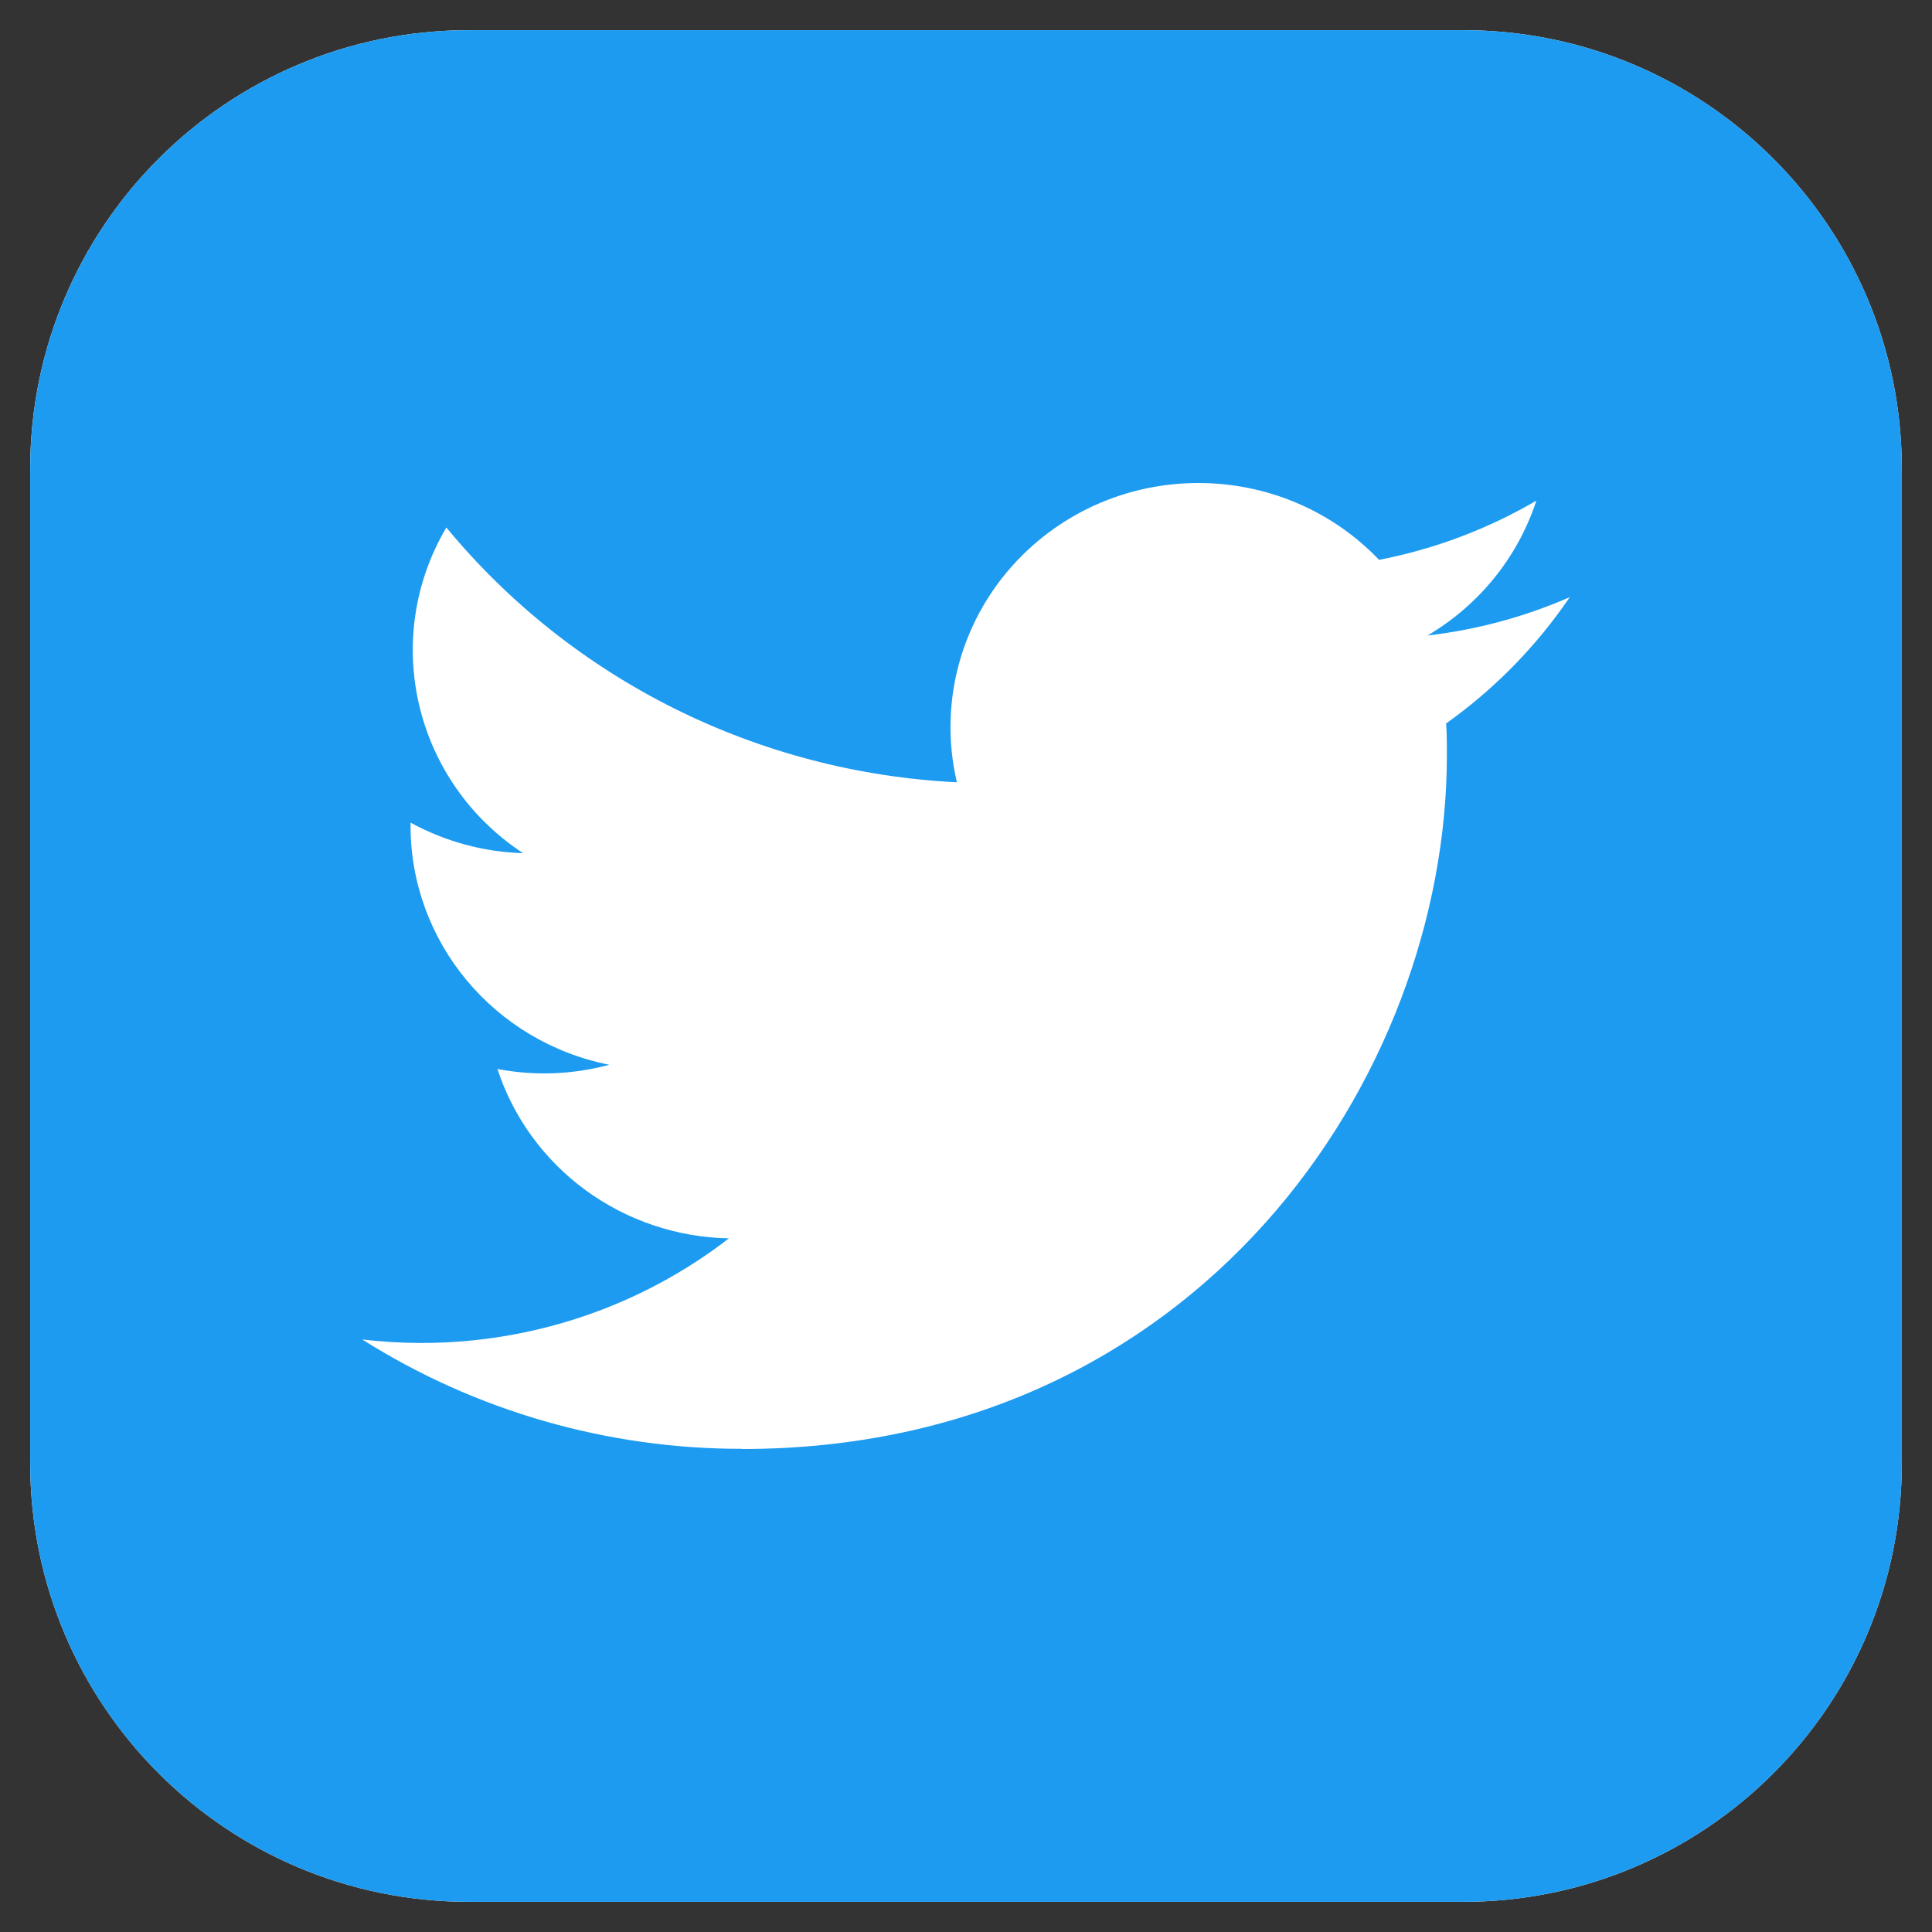<svg width="32" height="32" viewBox="0 0 32 32" fill="none" xmlns="http://www.w3.org/2000/svg">
<rect x="0" y="0" width="32" height="32" fill="#333333" stroke="none"/>
<path d="M24.234 0.5H7.766C3.753 0.5 0.5 3.753 0.5 7.766V24.234C0.5 28.247 3.753 31.5 7.766 31.5H24.234C28.247 31.5 31.5 28.247 31.5 24.234V7.766C31.5 3.753 28.247 0.5 24.234 0.5Z" fill="white"/>
<path d="M24.234 0.5H7.766C3.753 0.5 0.5 3.753 0.5 7.766V24.234C0.5 28.247 3.753 31.5 7.766 31.5H24.234C28.247 31.5 31.5 28.247 31.5 24.234V7.766C31.5 3.753 28.247 0.5 24.234 0.5Z" fill="#1D9BF0"/>
<path d="M23.952 11.983C23.965 12.157 23.965 12.33 23.965 12.506C23.965 17.844 19.837 24 12.29 24V23.997C10.06 24 7.877 23.371 6 22.186C6.324 22.224 6.65 22.243 6.977 22.244C8.825 22.245 10.62 21.635 12.073 20.511C11.216 20.495 10.387 20.216 9.699 19.713C9.012 19.21 8.502 18.509 8.239 17.706C8.854 17.823 9.488 17.799 10.092 17.636C8.178 17.256 6.8 15.6 6.8 13.677V13.625C7.371 13.938 8.01 14.112 8.663 14.131C6.86 12.945 6.304 10.583 7.393 8.737C8.423 9.985 9.708 11.006 11.165 11.733C12.622 12.46 14.218 12.877 15.849 12.957C15.687 12.268 15.711 11.549 15.919 10.871C16.127 10.194 16.513 9.582 17.036 9.098C18.689 7.568 21.288 7.647 22.842 9.273C23.761 9.094 24.642 8.763 25.447 8.292C25.141 9.228 24.5 10.021 23.644 10.526C24.457 10.432 25.251 10.218 26 9.891C25.449 10.702 24.756 11.411 23.952 11.983Z" fill="white"/>
</svg>
